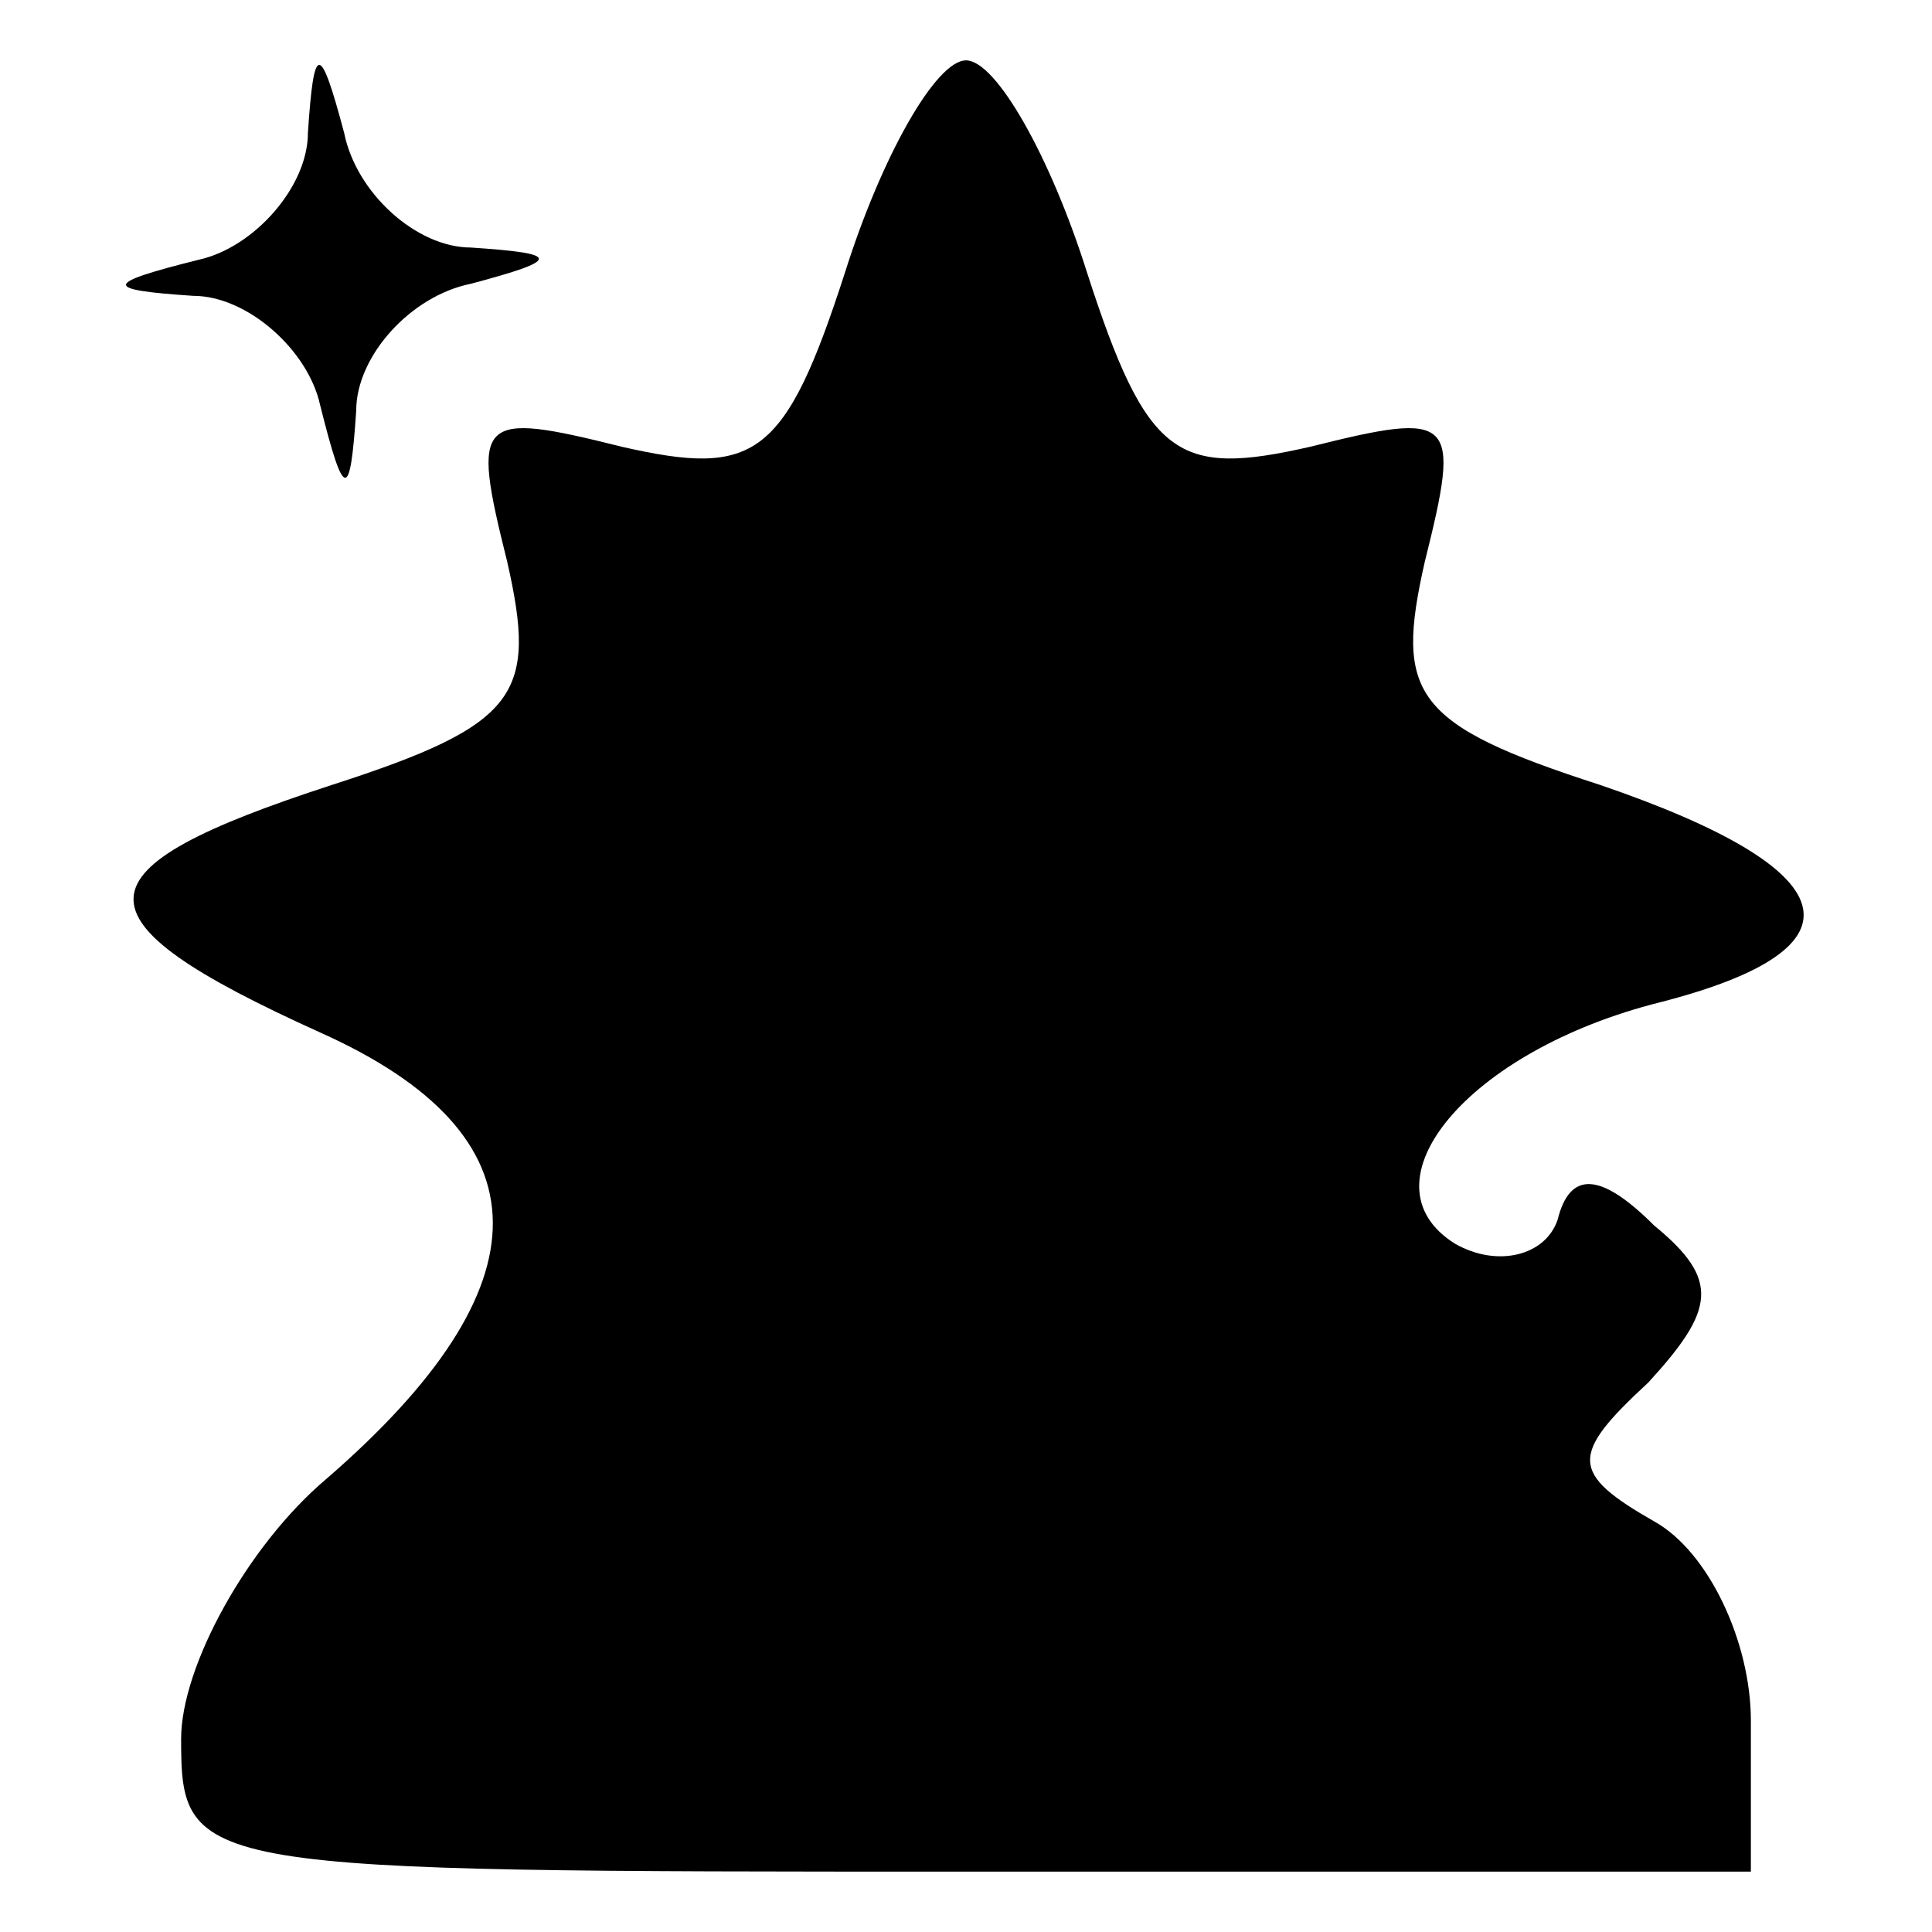 <?xml version="1.0" standalone="no"?>
<!DOCTYPE svg PUBLIC "-//W3C//DTD SVG 20010904//EN"
 "http://www.w3.org/TR/2001/REC-SVG-20010904/DTD/svg10.dtd">
<svg version="1.0" xmlns="http://www.w3.org/2000/svg"
 width="32pt" height="32pt" viewBox="0 0 32 32"
 preserveAspectRatio="xMidYMid meet">
<g transform="translate(0,32) scale(0.1,-0.1)"
fill="#000000" stroke="none">
<path fill="#000000" stroke="none" d="M51 298 c0 -9 -9 -19 -18 -21 -16 -4
-16 -5 -1 -6 9 0 19 -9 21 -18 4 -16 5 -16 6 -1 0 9 9 19 19 21 15 4 15 5 0 6
-9 0 -19 9 -21 19 -4 15 -5 15 -6 0z"/>
<path fill="#000000" stroke="none" d="M140 275 c-10 -31 -15 -34 -37 -29 -24
6 -25 5 -19 -19 5 -22 2 -27 -29 -37 -43 -14 -44 -22 -2 -41 38 -17 38 -42 1
-74 -13 -11 -24 -31 -24 -43 0 -22 2 -22 130 -22 l130 0 0 25 c0 13 -7 28 -16
33 -14 8 -14 11 -1 23 11 12 12 17 1 26 -9 9 -14 9 -16 1 -2 -6 -10 -8 -17 -4
-16 10 2 32 34 40 35 9 31 22 -10 36 -31 10 -34 15 -29 37 6 24 5 25 -19 19
-22 -5 -27 -2 -37 29 -6 19 -15 35 -20 35 -5 0 -14 -16 -20 -35z"/>
</g>
</svg>
